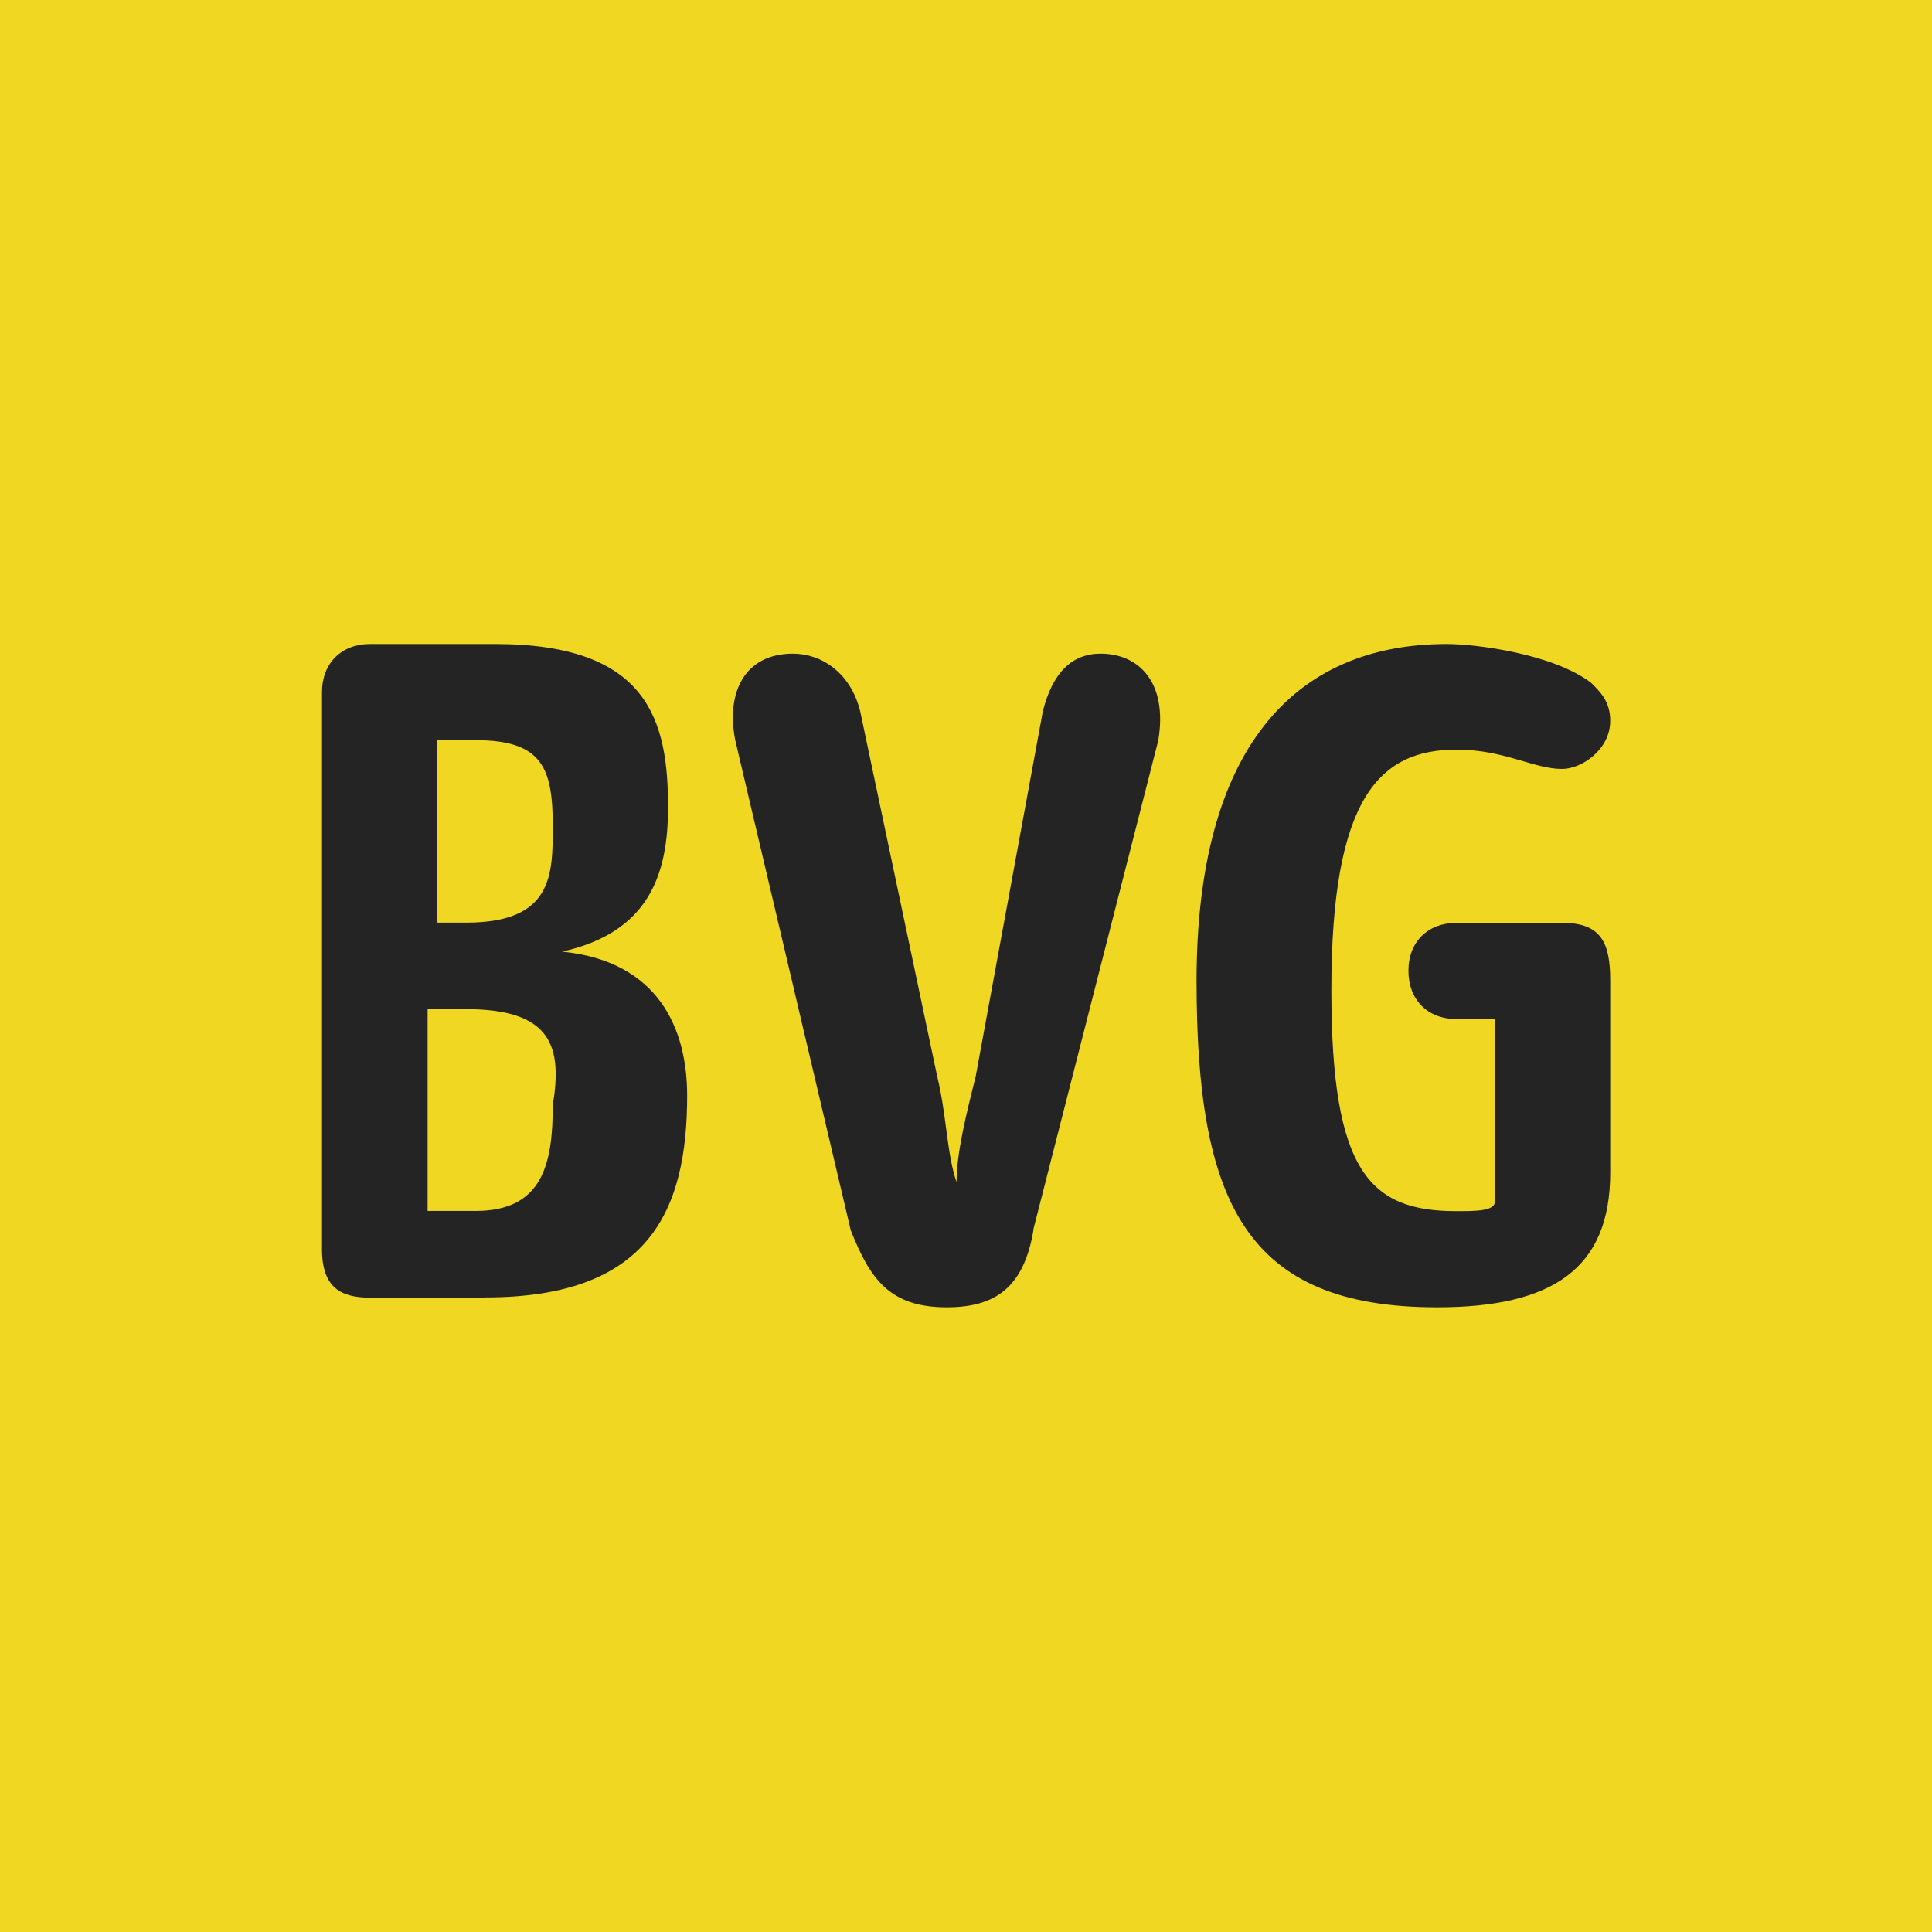 <svg xmlns="http://www.w3.org/2000/svg" viewBox="0 0 90 90"><path fill="#F0D722" d="M0 0h90v90H0z"/><path fill="#252424" d="M66.94 60.9c-8.95 0-11.2-4.93-11.2-15.23C55.75 34.93 60.23 30 67.4 30c1.34 0 4.92.45 6.71 1.8.45.44.9.89.9 1.78 0 1.35-1.34 2.24-2.24 2.24-1.34 0-2.69-.9-4.92-.9-3.59 0-5.83 2.24-5.83 11.2 0 8.5 1.8 10.3 5.83 10.3.9 0 1.79 0 1.79-.45v-8.5h-1.8c-1.34 0-2.23-.9-2.23-2.25 0-1.34.9-2.23 2.24-2.23h4.92c1.8 0 2.24.9 2.24 2.68v8.96c0 4.47-2.69 6.27-8.06 6.27Zm-18.8-3.59c-.45 2.69-1.8 3.59-4.04 3.59-2.68 0-3.58-1.35-4.47-3.59l-5.38-22.83c-.44-2.24.45-4.03 2.69-4.03 1.34 0 2.69.9 3.13 2.68l3.59 17.02c.44 1.79.44 3.58.9 4.92 0-1.34.44-3.13.89-4.92l3.13-17.02c.45-1.79 1.35-2.68 2.69-2.68 1.79 0 3.13 1.34 2.69 4.03L48.13 57.3Zm-26.42-10.3h-1.8v9.4h2.24c3.14 0 3.59-2.23 3.59-4.92.44-2.68 0-4.48-4.03-4.48Zm.44-12.53h-1.79v8.5h1.35c4.03 0 4.03-2.23 4.03-4.47 0-2.69-.45-4.03-3.59-4.03Zm.45 25.97h-5.37C15.9 60.45 15 60 15 58.2V32.24c0-1.34.9-2.24 2.24-2.24h5.82c7.16 0 8.06 3.58 8.06 7.61 0 3.14-.9 5.82-4.93 6.72 4.48.45 5.82 3.58 5.82 6.71 0 5.38-1.79 9.4-9.4 9.4Z"/></svg>